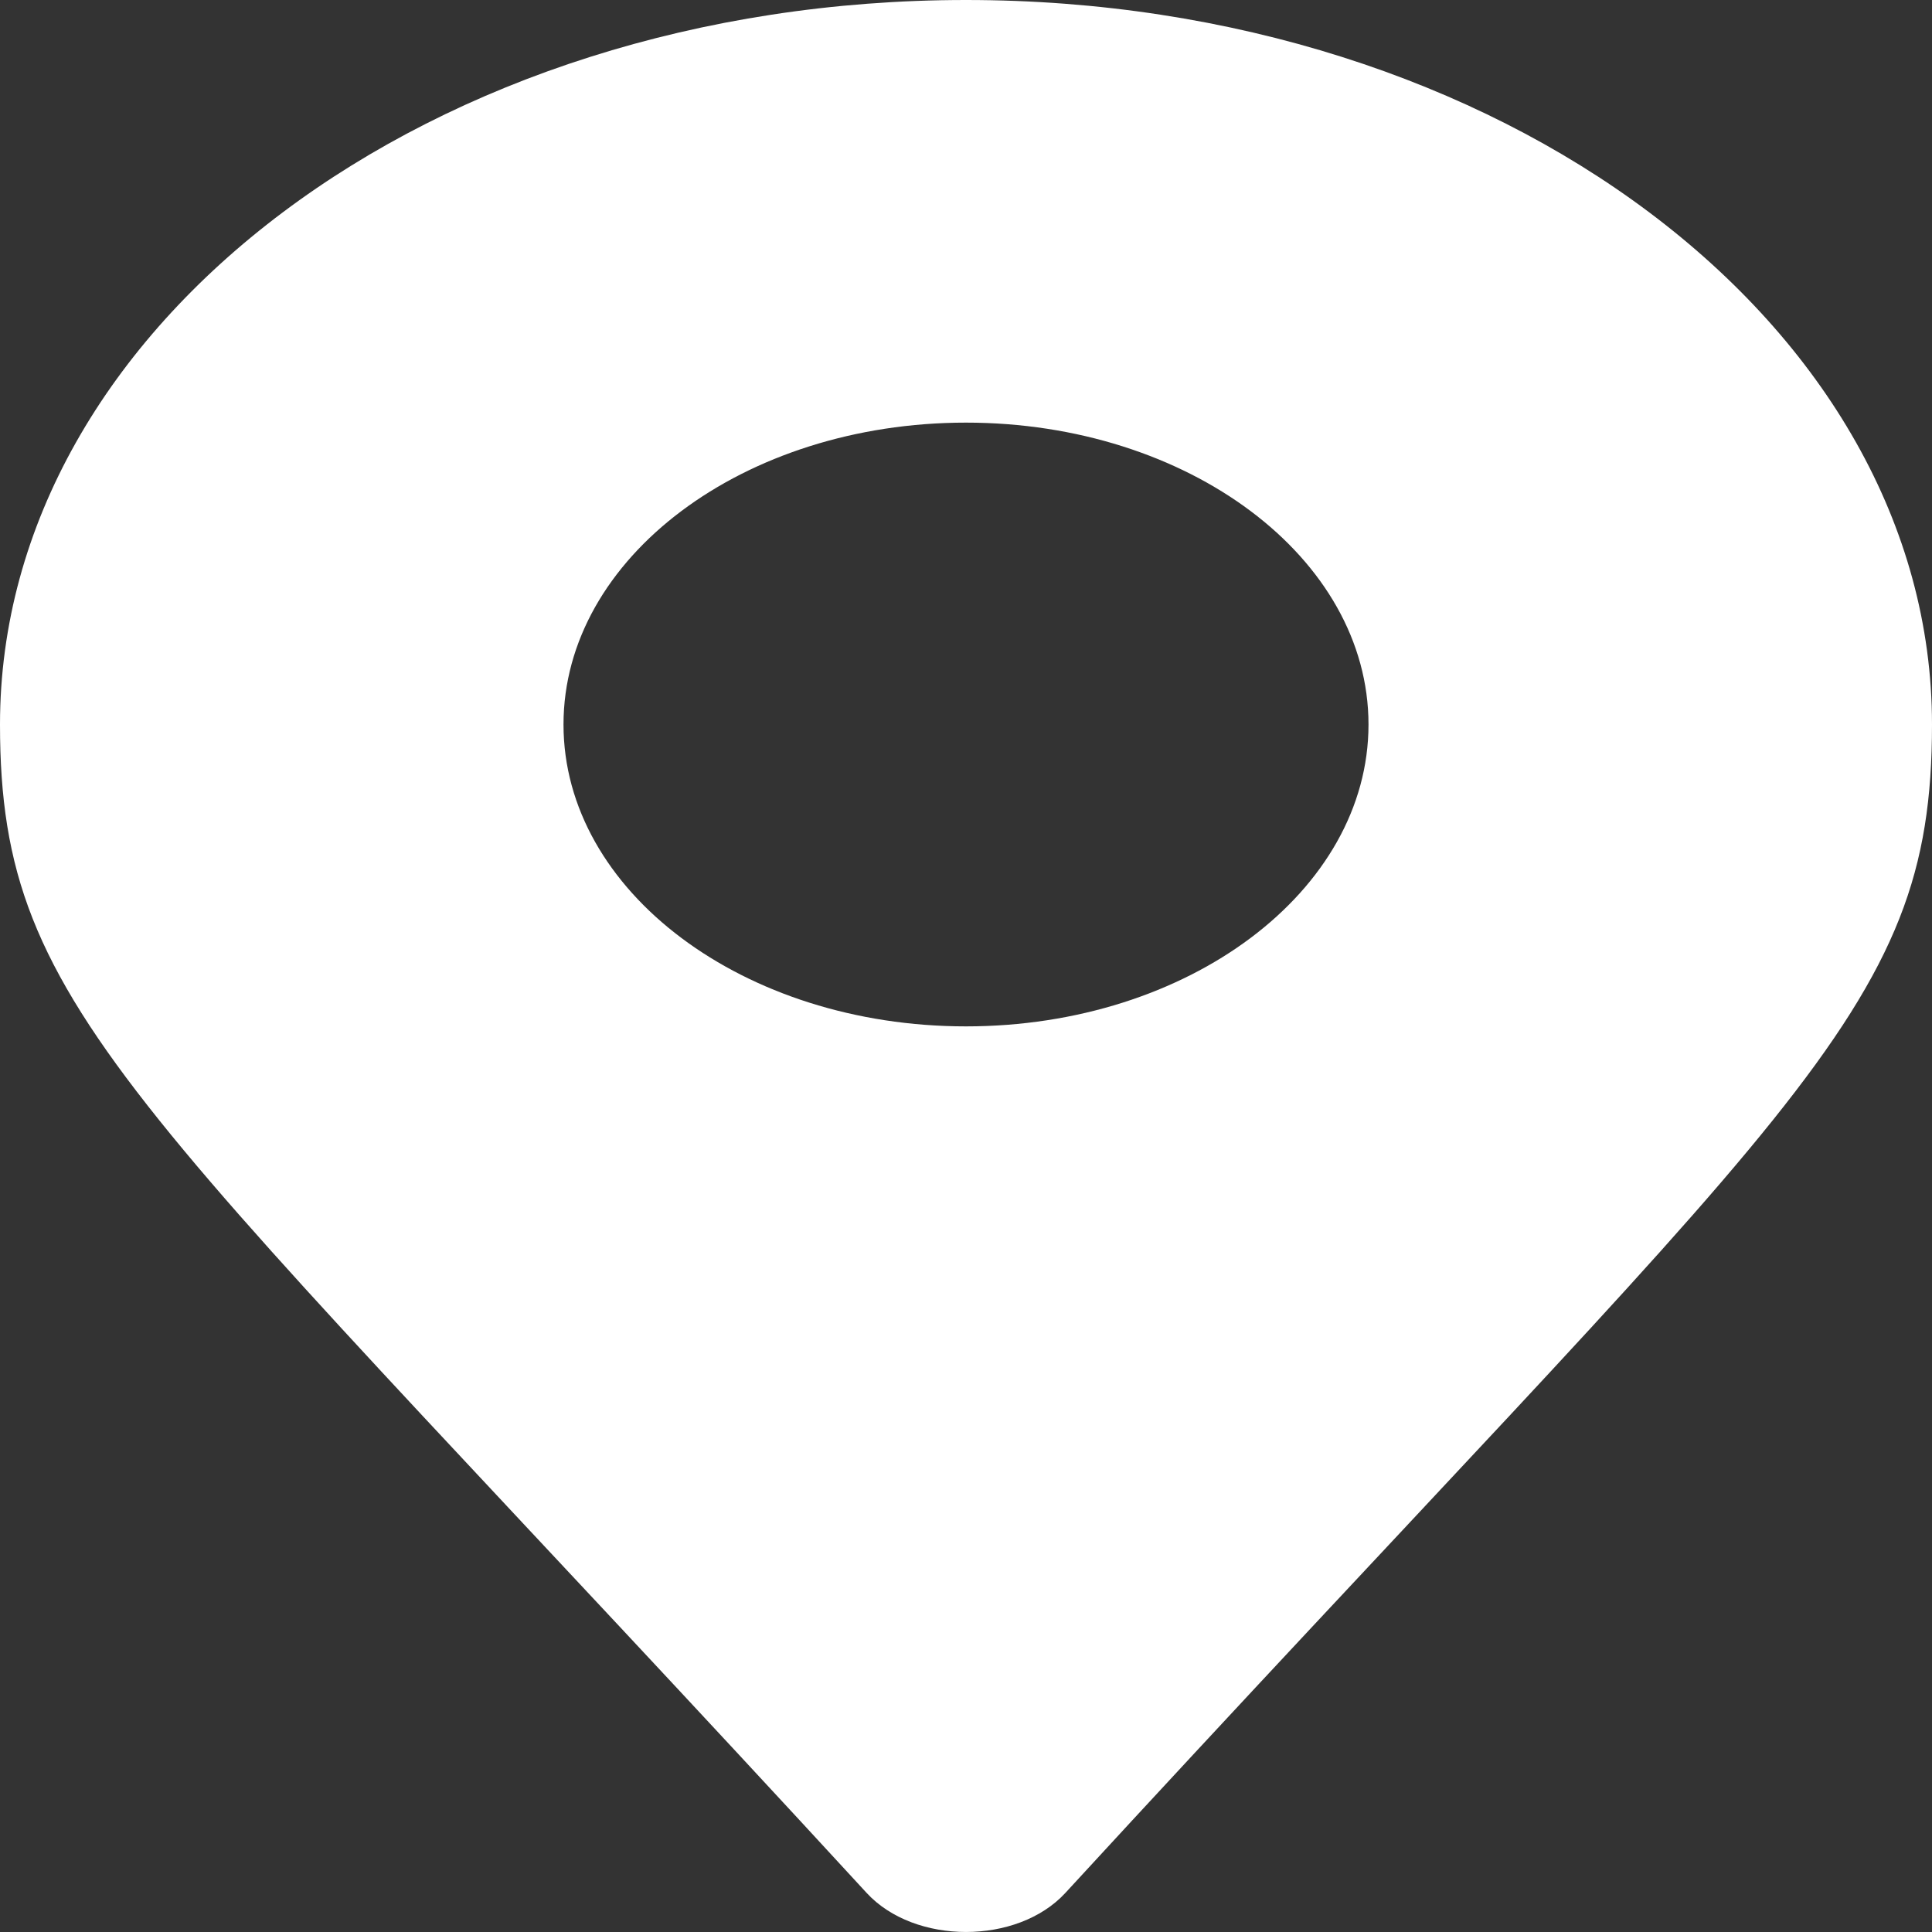 <svg width="24" height="24" fill="none" xmlns="http://www.w3.org/2000/svg">
  <rect width="100%" height="100%" fill="#333333" stroke="none"/>
  <path
    d="M10.767 23.516C1.686 13.642 0 12.629 0 9c0-4.97 5.373-9 12-9s12 4.03 12 9c0 3.629-1.686 4.642-10.767 14.516-.596.645-1.87.645-2.466 0zM12 12.75c2.761 0 5-1.679 5-3.75 0-2.071-2.239-3.75-5-3.75S7 6.929 7 9c0 2.071 2.239 3.75 5 3.75z"
    fill="#fff" />
</svg>